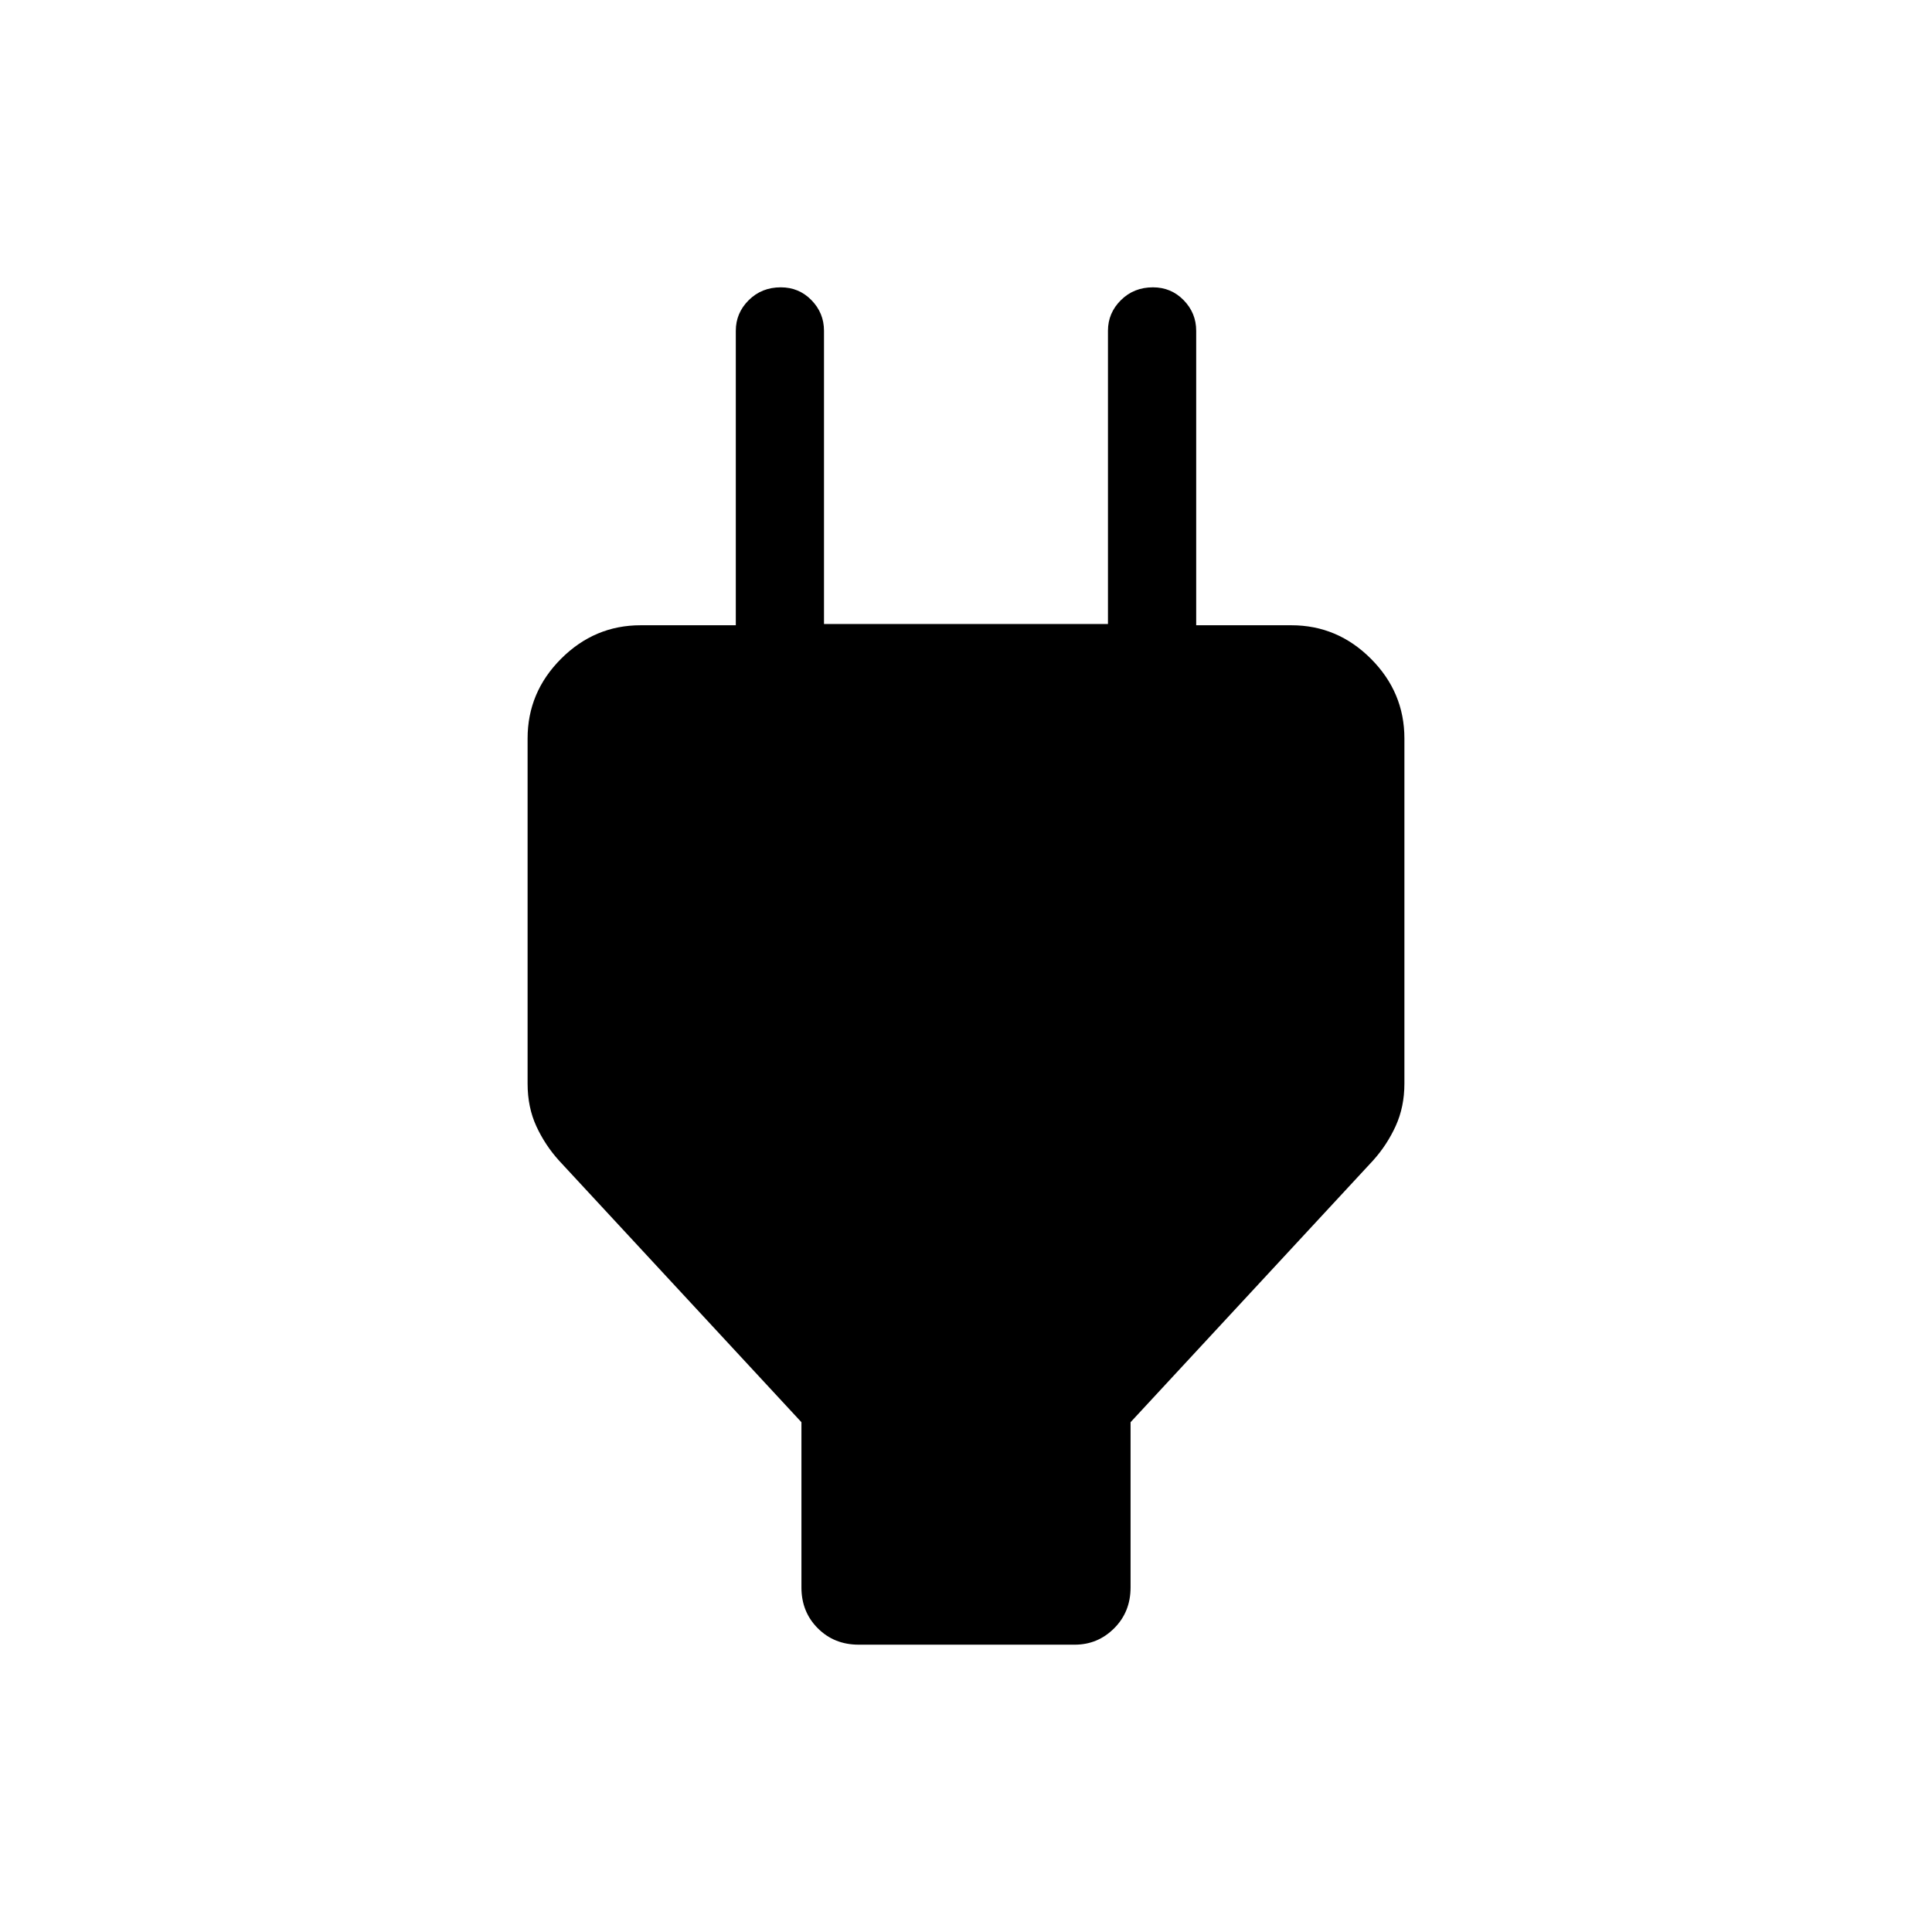 <svg xmlns="http://www.w3.org/2000/svg" height="48" viewBox="0 -960 960 960" width="48"><path d="M398.23-171.19v-82.12L277.85-383.23q-6.96-7.67-11.33-17.12-4.36-9.45-4.36-21.19v-171.53q0-22.93 16.62-39.58 16.63-16.66 39.53-16.66h69.58l-22.27 21.58v-167.92q0-8.82 6.42-15.2 6.42-6.38 15.94-6.38 9.02 0 15.24 6.38 6.22 6.38 6.22 15.2v145.73h141.1v-145.73q0-8.82 6.42-15.2 6.42-6.38 15.94-6.38 9.02 0 15.25 6.38t6.23 15.2v167.92l-21.57-21.58h68.88q22.9 0 39.53 16.66 16.62 16.65 16.62 39.58v171.51q0 11.59-4.36 21.13-4.37 9.53-11.33 17.2L561.77-253.31v82.12q0 12.15-8.15 20.28-8.15 8.14-19.58 8.14H426.65q-12.15 0-20.28-8.14-8.14-8.13-8.14-20.28Z"/></svg>